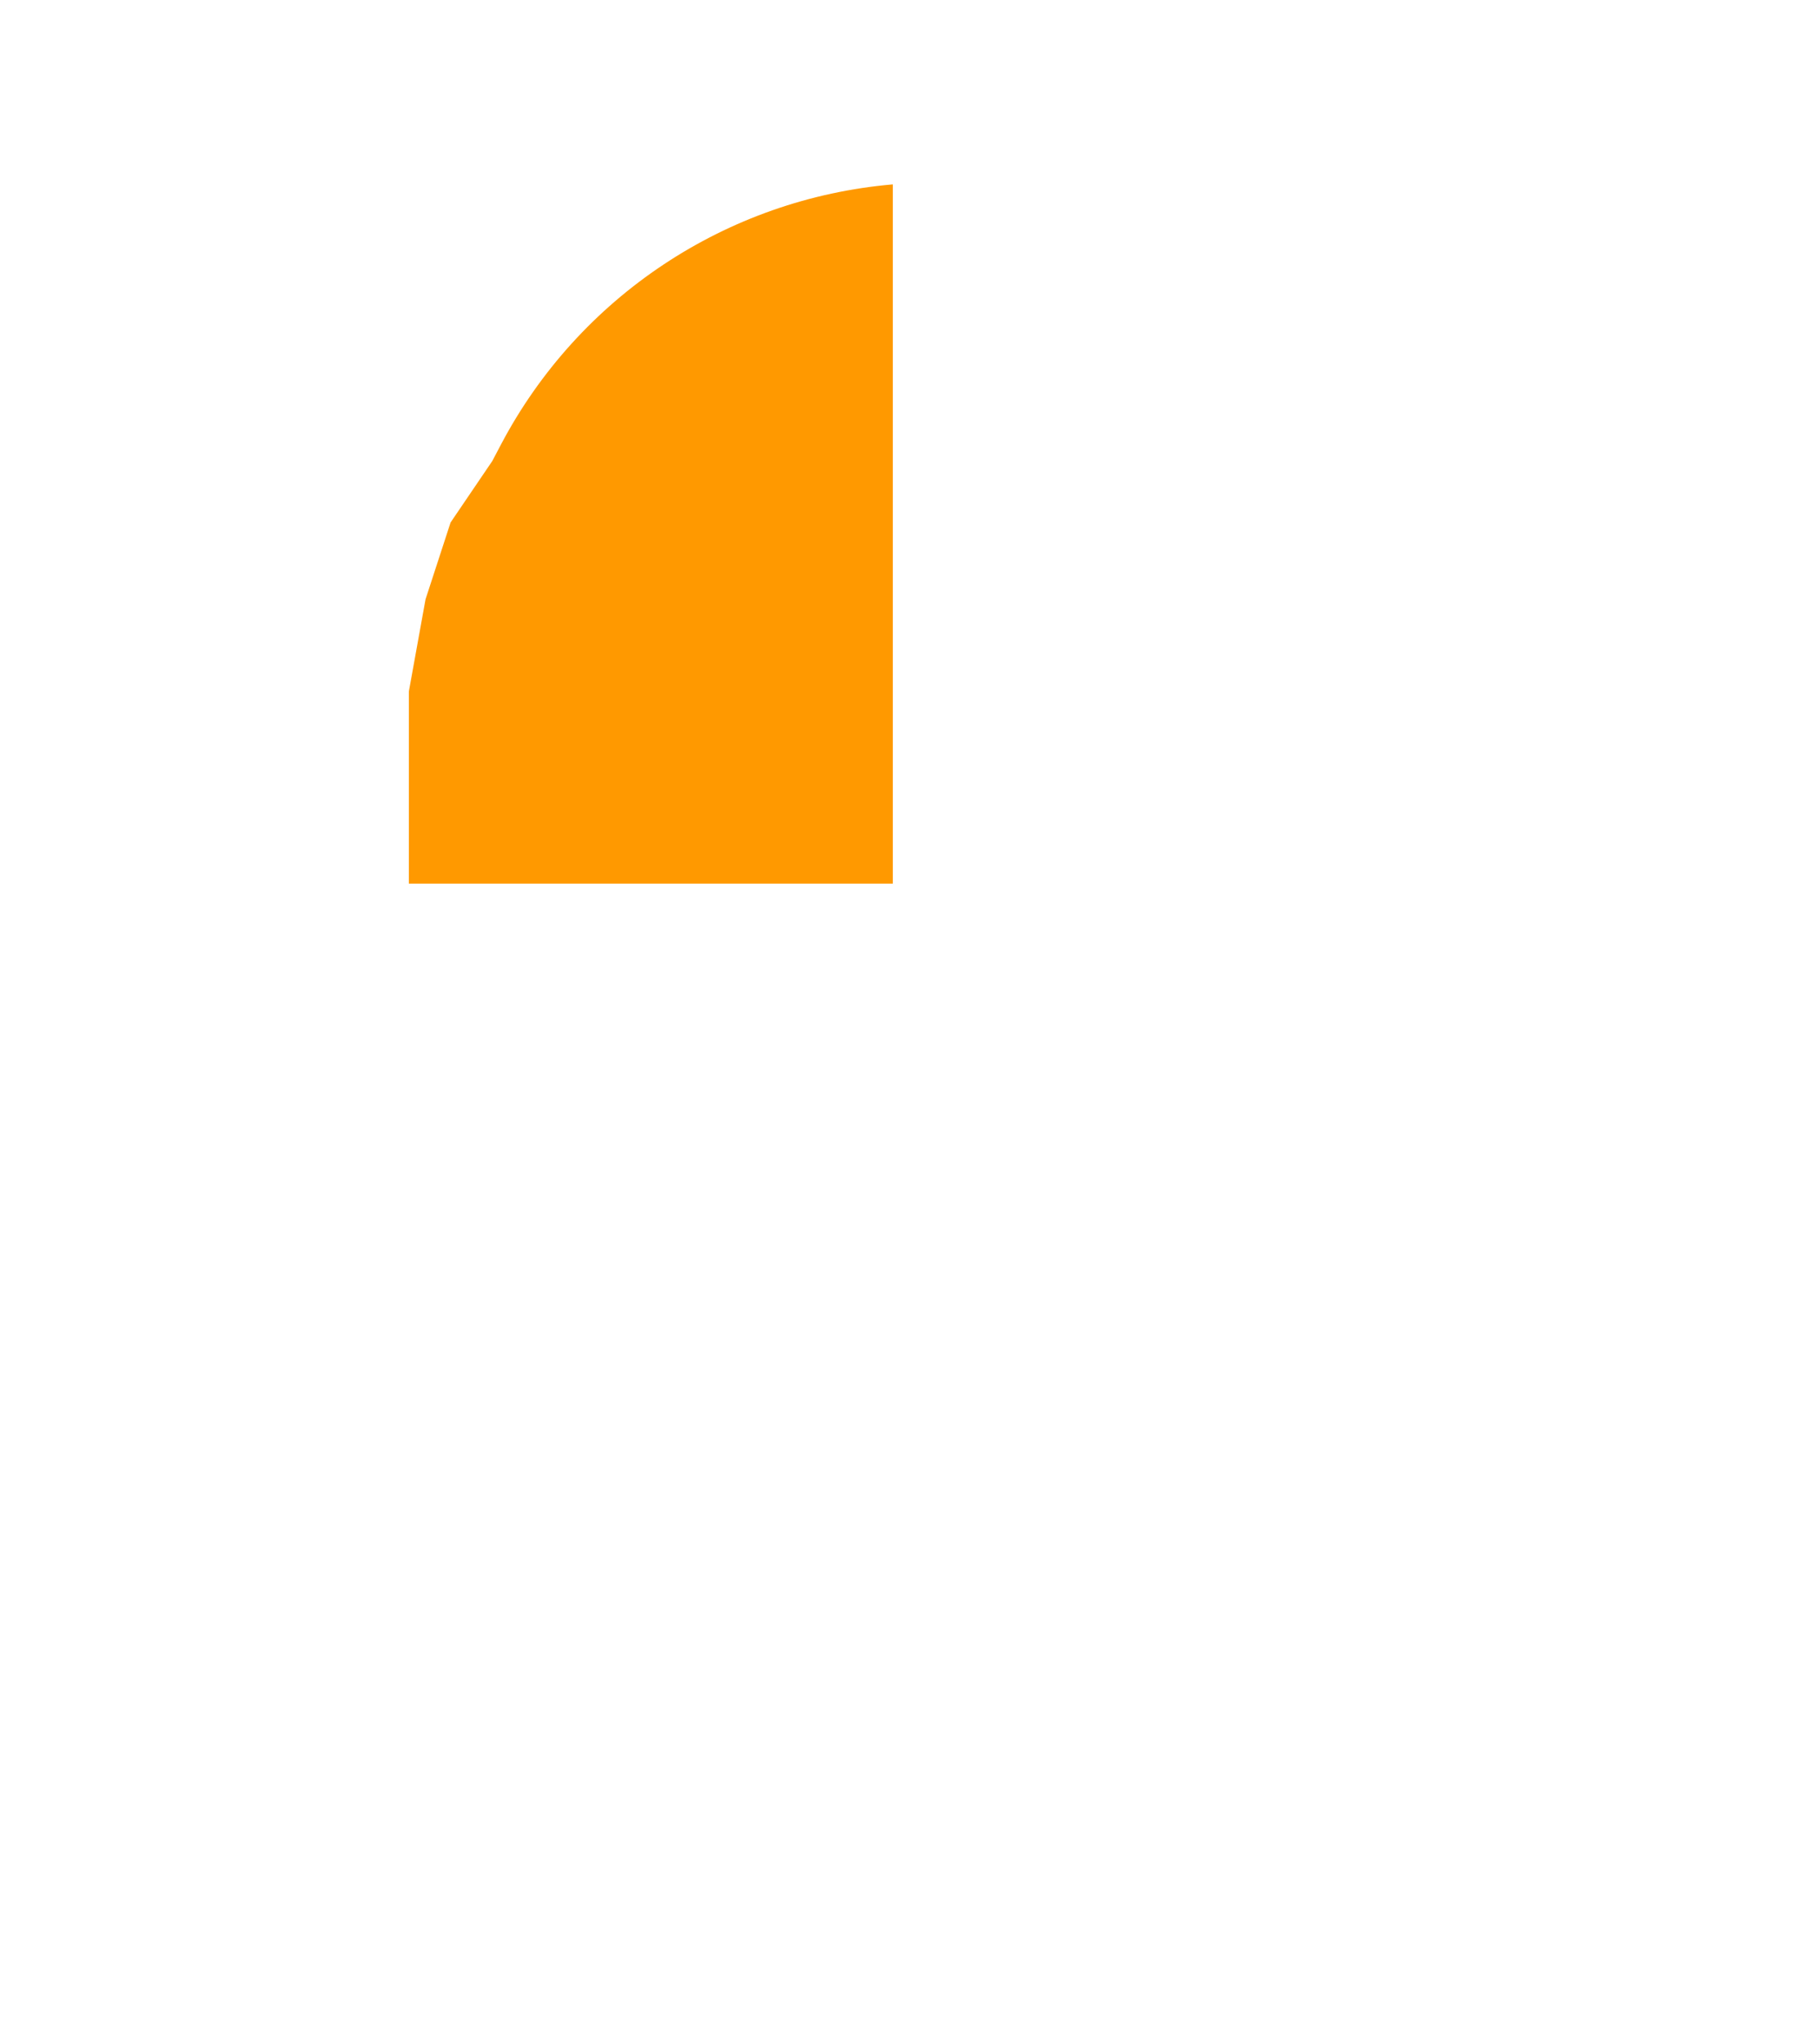<svg width="65" height="73" viewBox="0 0 65 73" fill="none" xmlns="http://www.w3.org/2000/svg">
<path d="M51.284 27.361C51.284 15.585 43.008 6.038 32.798 6.038C22.588 6.038 14.312 15.585 14.312 27.361V45.639C14.312 57.416 22.588 66.962 32.798 66.962C43.008 66.962 51.284 57.416 51.284 45.639V27.361Z" stroke="white" stroke-width="2" stroke-linecap="round" stroke-linejoin="round"/>
<path d="M32.5 18.25V30.417" stroke="white" stroke-width="2" stroke-linecap="round" stroke-linejoin="round"/>
<g filter="url(#filter0_d_256_1159)">
<path d="M13.716 31.835C43.195 31.835 51.442 31.835 51.881 31.835M32.14 7.684V19.393" stroke="white" stroke-width="2"/>
</g>
<path d="M32.5 6.038V32.109" stroke="white" stroke-width="2"/>
<path d="M17.899 15.883C20.681 10.602 25.957 7.1 31.904 6.586V31.56H14.61V28.267V24.699L15.206 21.406L16.101 18.662L17.592 16.466L17.899 15.883Z" fill="#FF9900"/>
<defs>
<filter id="filter0_d_256_1159" x="9.716" y="7.684" width="46.165" height="33.15" filterUnits="userSpaceOnUse" color-interpolation-filters="sRGB">
<feFlood flood-opacity="0" result="BackgroundImageFix"/>
<feColorMatrix in="SourceAlpha" type="matrix" values="0 0 0 0 0 0 0 0 0 0 0 0 0 0 0 0 0 0 127 0" result="hardAlpha"/>
<feOffset dy="4"/>
<feGaussianBlur stdDeviation="2"/>
<feComposite in2="hardAlpha" operator="out"/>
<feColorMatrix type="matrix" values="0 0 0 0 0 0 0 0 0 0 0 0 0 0 0 0 0 0 0.25 0"/>
<feBlend mode="normal" in2="BackgroundImageFix" result="effect1_dropShadow_256_1159"/>
<feBlend mode="normal" in="SourceGraphic" in2="effect1_dropShadow_256_1159" result="shape"/>
</filter>
</defs>
</svg>
